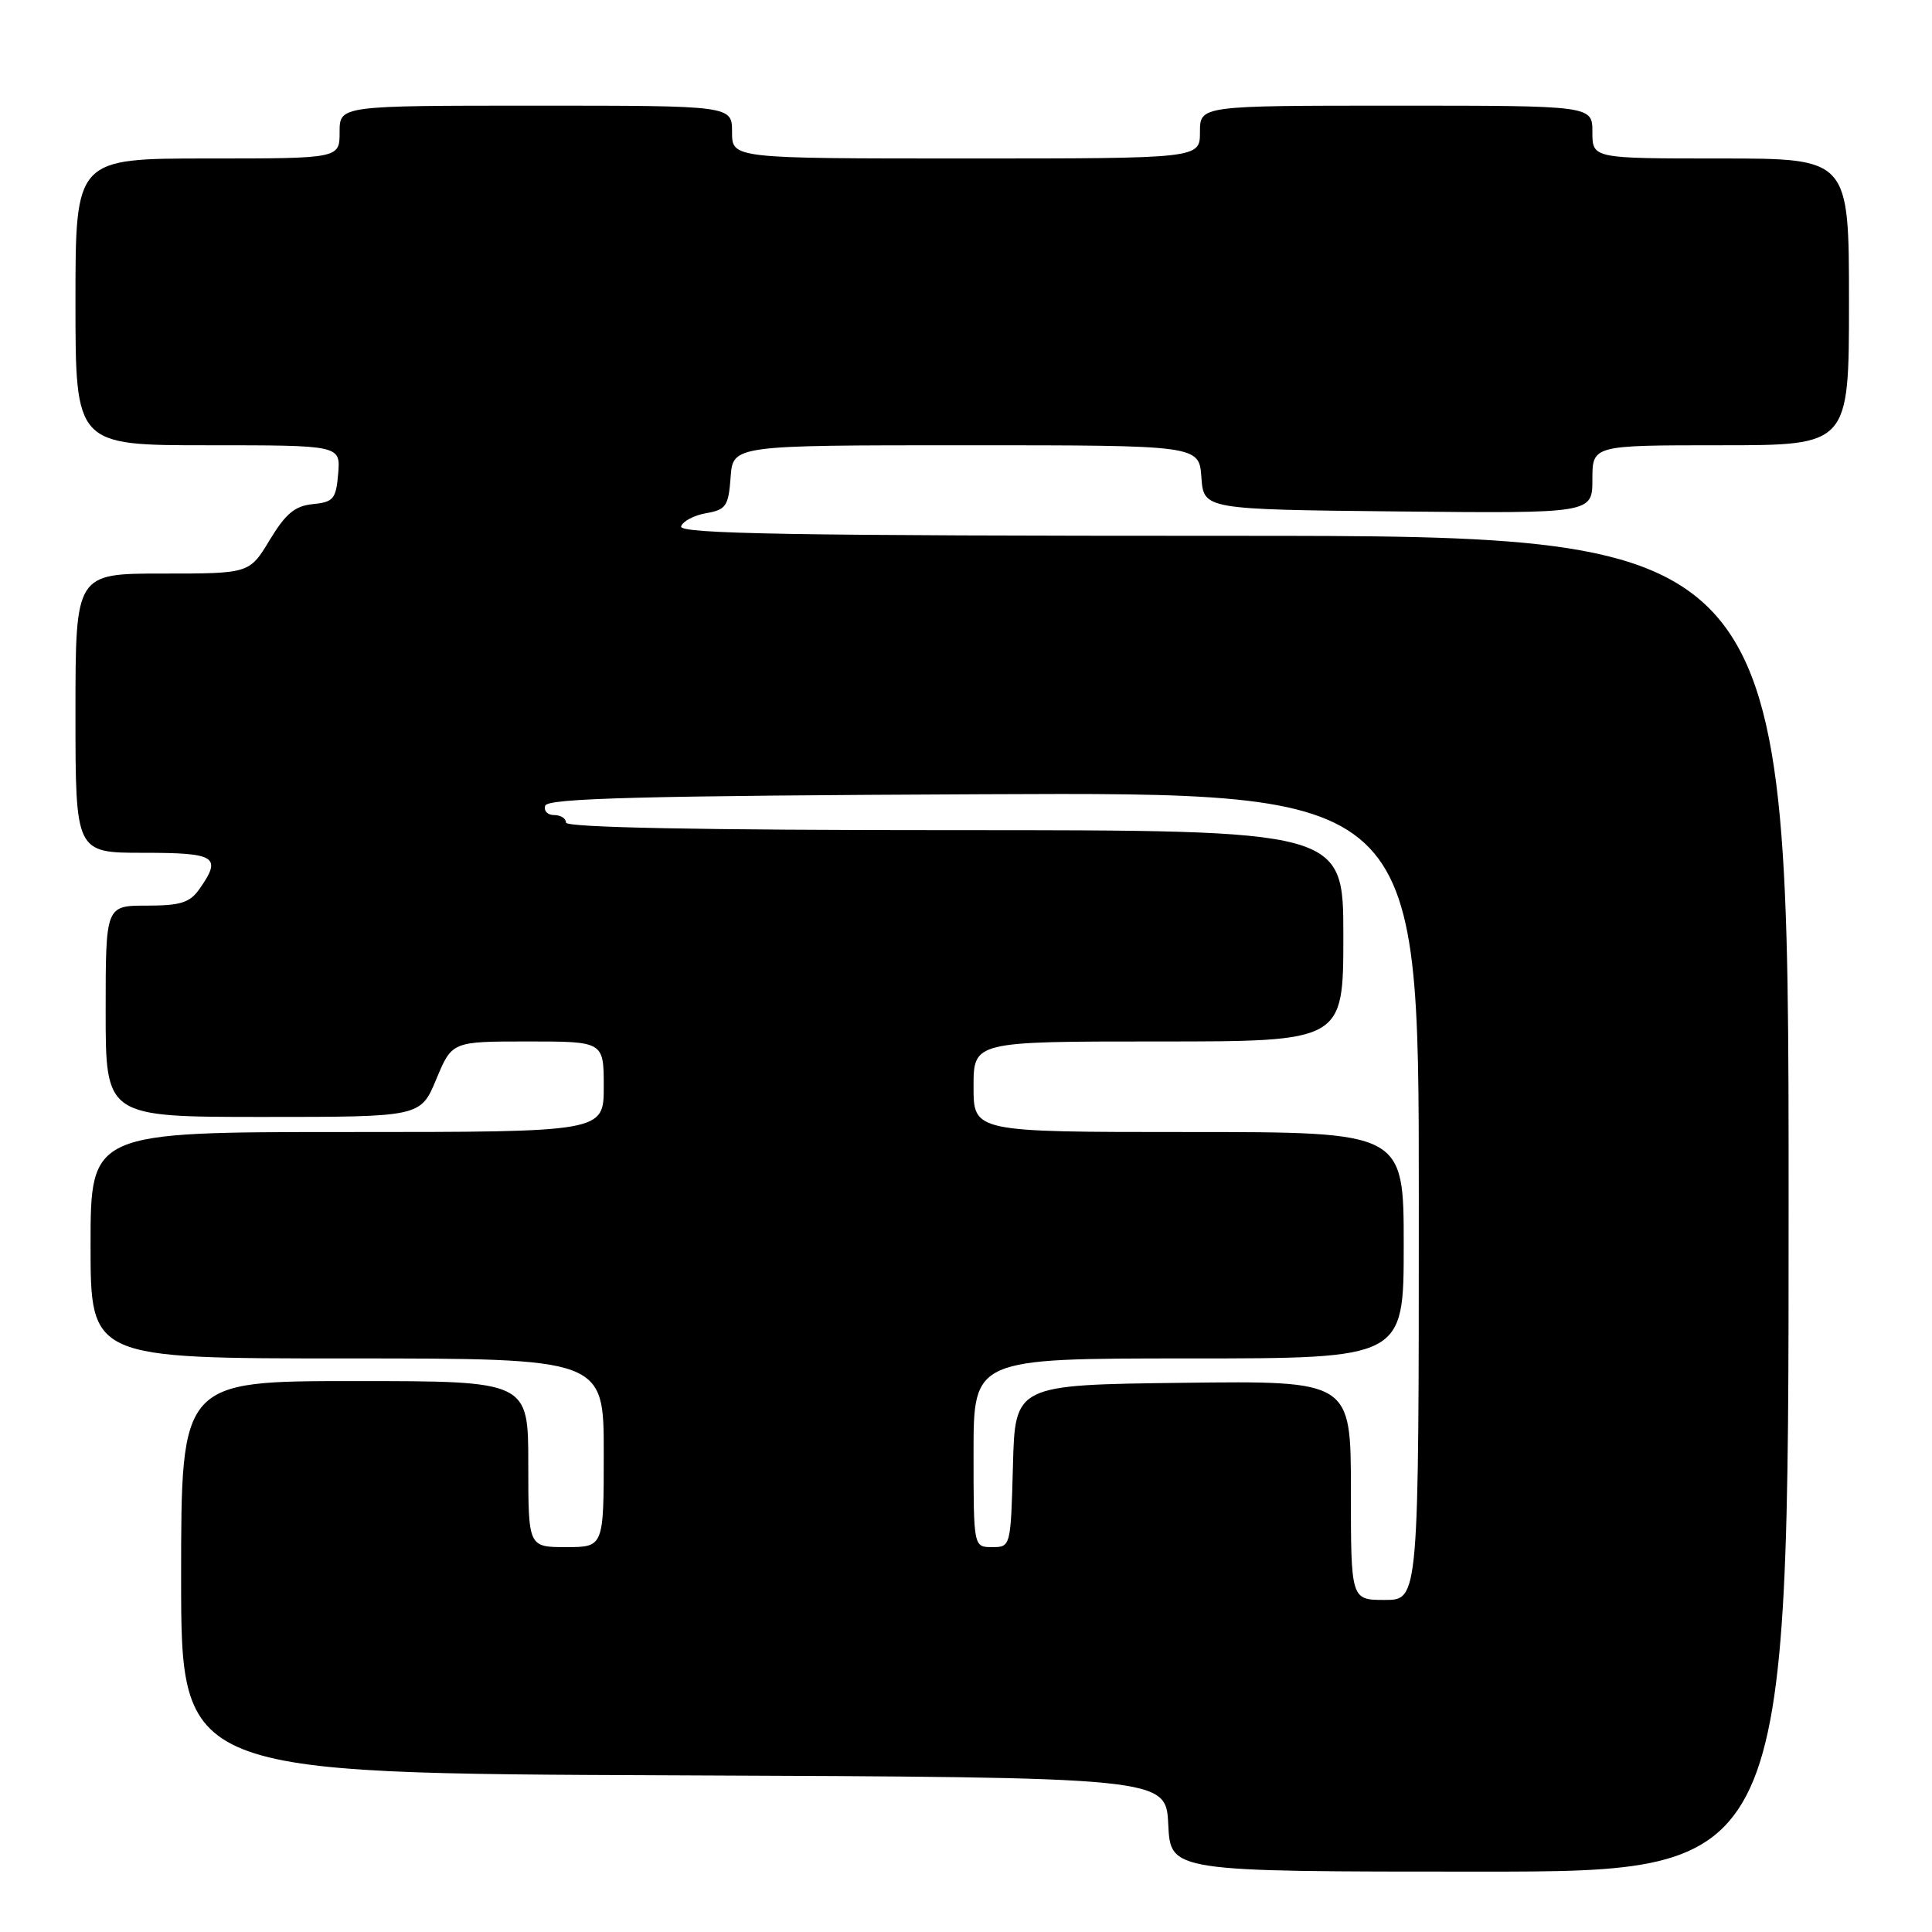<?xml version="1.0" encoding="UTF-8" standalone="no"?>
<!DOCTYPE svg PUBLIC "-//W3C//DTD SVG 1.1//EN" "http://www.w3.org/Graphics/SVG/1.1/DTD/svg11.dtd" >
<svg xmlns="http://www.w3.org/2000/svg" xmlns:xlink="http://www.w3.org/1999/xlink" version="1.1" viewBox="0 0 256 256">
 <g >
 <path fill="currentColor"
d=" M 237.00 159.50 C 237.00 71.00 237.00 71.00 163.42 71.00 C 104.99 71.00 89.92 70.74 90.25 69.75 C 90.48 69.06 91.98 68.27 93.58 68.00 C 96.20 67.54 96.53 67.06 96.81 63.25 C 97.11 59.00 97.11 59.00 128.00 59.00 C 158.89 59.00 158.89 59.00 159.19 63.25 C 159.50 67.50 159.50 67.50 185.25 67.77 C 211.00 68.03 211.00 68.03 211.00 63.52 C 211.00 59.00 211.00 59.00 228.00 59.00 C 245.00 59.00 245.00 59.00 245.00 40.00 C 245.00 21.00 245.00 21.00 228.00 21.00 C 211.00 21.00 211.00 21.00 211.00 17.50 C 211.00 14.00 211.00 14.00 185.00 14.00 C 159.00 14.00 159.00 14.00 159.00 17.50 C 159.00 21.00 159.00 21.00 128.00 21.00 C 97.00 21.00 97.00 21.00 97.00 17.50 C 97.00 14.00 97.00 14.00 71.00 14.00 C 45.00 14.00 45.00 14.00 45.00 17.50 C 45.00 21.00 45.00 21.00 27.50 21.00 C 10.00 21.00 10.00 21.00 10.00 40.00 C 10.00 59.00 10.00 59.00 27.56 59.00 C 45.12 59.00 45.12 59.00 44.81 62.75 C 44.53 66.11 44.19 66.53 41.46 66.80 C 39.08 67.03 37.85 68.06 35.74 71.55 C 33.05 76.00 33.05 76.00 21.52 76.00 C 10.00 76.00 10.00 76.00 10.00 94.50 C 10.00 113.00 10.00 113.00 19.00 113.00 C 28.64 113.00 29.43 113.51 26.44 117.78 C 25.16 119.61 23.93 120.00 19.44 120.00 C 14.00 120.00 14.00 120.00 14.00 134.00 C 14.00 148.00 14.00 148.00 34.87 148.00 C 55.73 148.00 55.73 148.00 57.81 143.00 C 59.89 138.00 59.89 138.00 69.94 138.00 C 80.00 138.00 80.00 138.00 80.00 144.00 C 80.00 150.00 80.00 150.00 46.00 150.00 C 12.00 150.00 12.00 150.00 12.00 165.00 C 12.00 180.00 12.00 180.00 46.00 180.00 C 80.00 180.00 80.00 180.00 80.00 192.50 C 80.00 205.00 80.00 205.00 75.00 205.00 C 70.00 205.00 70.00 205.00 70.00 194.00 C 70.00 183.00 70.00 183.00 47.00 183.00 C 24.00 183.00 24.00 183.00 24.00 208.99 C 24.00 234.99 24.00 234.99 89.25 235.24 C 154.50 235.50 154.50 235.50 154.80 241.75 C 155.10 248.00 155.10 248.00 196.05 248.00 C 237.00 248.00 237.00 248.00 237.00 159.50 Z  M 179.00 197.48 C 179.00 182.96 179.00 182.96 156.75 183.23 C 134.50 183.50 134.50 183.50 134.22 194.25 C 133.93 204.93 133.92 205.00 131.47 205.00 C 129.00 205.00 129.00 205.00 129.00 192.50 C 129.00 180.00 129.00 180.00 157.50 180.00 C 186.00 180.00 186.00 180.00 186.00 165.00 C 186.00 150.00 186.00 150.00 157.50 150.00 C 129.00 150.00 129.00 150.00 129.00 144.00 C 129.00 138.00 129.00 138.00 153.50 138.00 C 178.00 138.00 178.00 138.00 178.00 124.00 C 178.00 110.00 178.00 110.00 126.50 110.00 C 92.83 110.00 75.00 109.65 75.00 109.00 C 75.00 108.45 74.29 108.00 73.42 108.00 C 72.55 108.00 72.02 107.44 72.25 106.75 C 72.58 105.77 85.27 105.44 130.33 105.24 C 188.00 104.98 188.00 104.98 188.00 158.49 C 188.00 212.00 188.00 212.00 183.50 212.00 C 179.00 212.00 179.00 212.00 179.00 197.48 Z "/>
</g>
</svg>